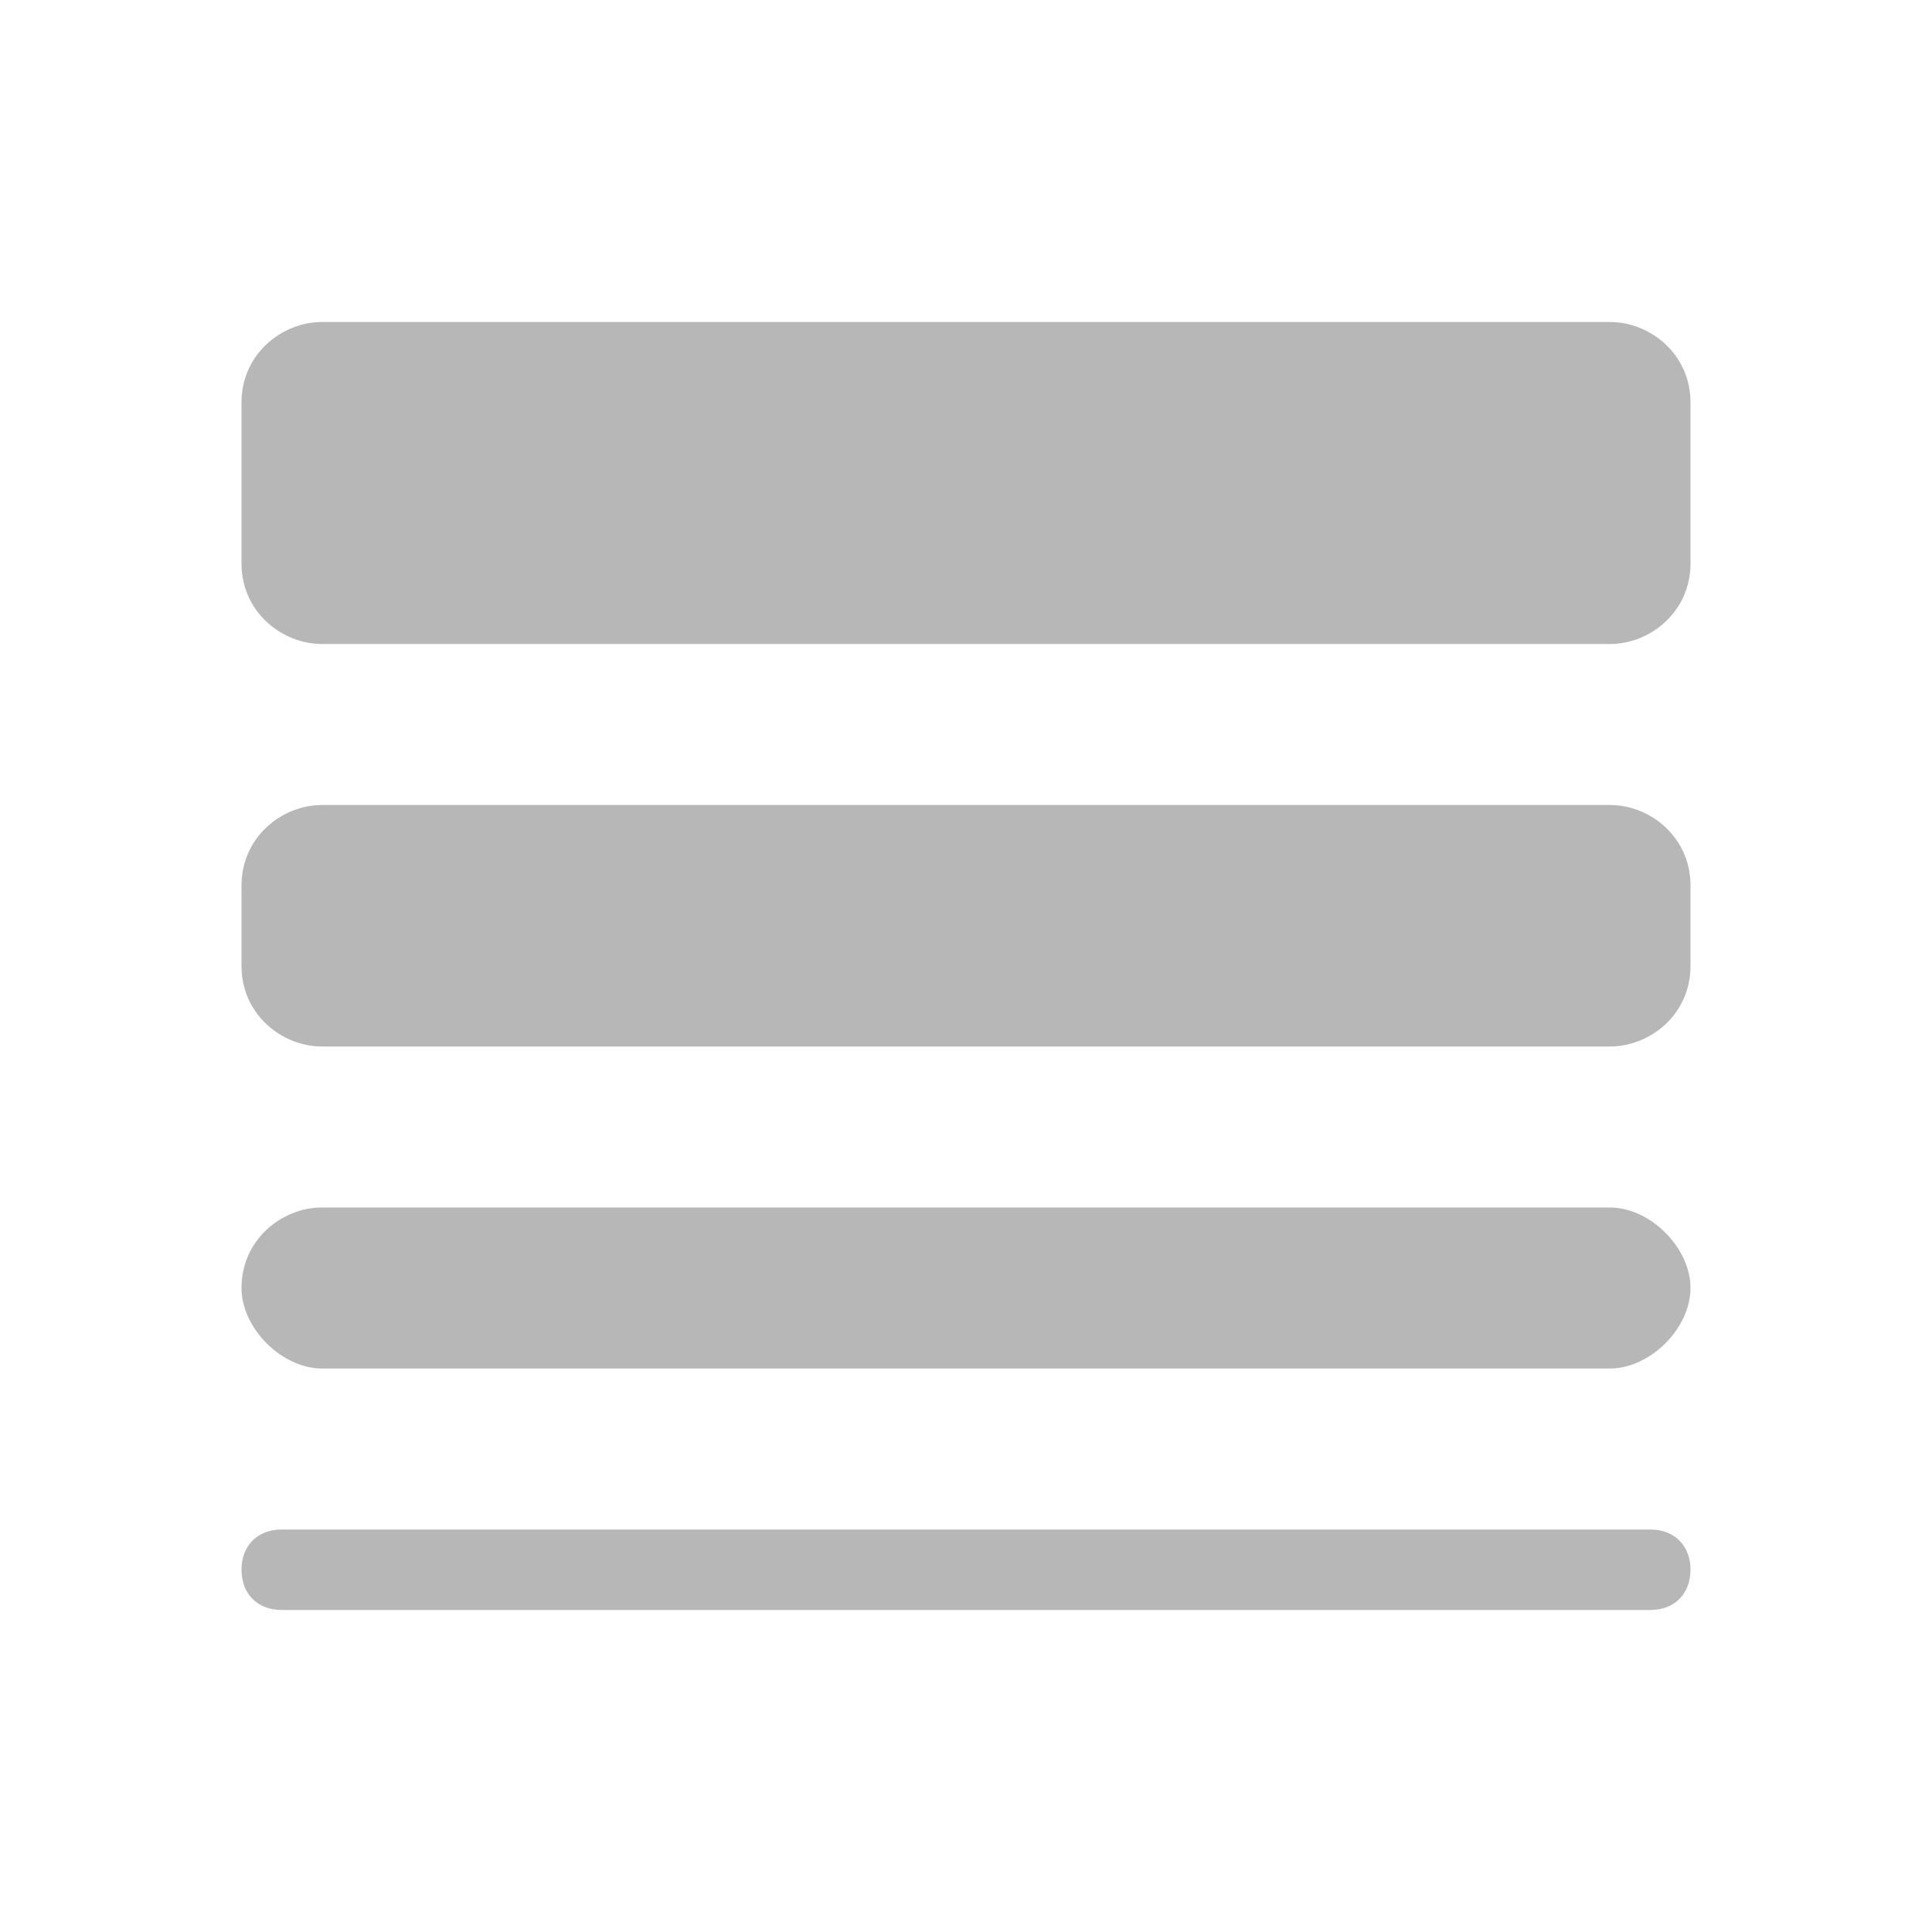 <?xml version="1.0" encoding="utf-8"?>
<svg version="1.1" id="Layer_1" xmlns="http://www.w3.org/2000/svg" xmlns:xlink="http://www.w3.org/1999/xlink" x="0px" y="0px"
	 viewBox="0 0 24 24" style="enable-background:new 0 0 24 24;" xml:space="preserve">
<path fill="none" d="M0,0h24v24H0V0z"/>
<path fill="#B7B7B7" d="M20,15H4c-0.5,0-1,0.4-1,1c0,0.5,0.5,1,1,1h16c0.5,0,1-0.5,1-1S20.5,15,20,15z M20,10H4c-0.5,0-1,0.4-1,1v1
	c0,0.6,0.5,1,1,1h16c0.5,0,1-0.4,1-1v-1C21,10.4,20.5,10,20,10z M20,4H4C3.5,4,3,4.4,3,5v2c0,0.6,0.5,1,1,1h16c0.5,0,1-0.4,1-1V5
	C21,4.4,20.5,4,20,4z M20.5,19h-17C3.2,19,3,19.2,3,19.5S3.2,20,3.5,20h17c0.3,0,0.5-0.2,0.5-0.5S20.8,19,20.5,19z"/>
</svg>
